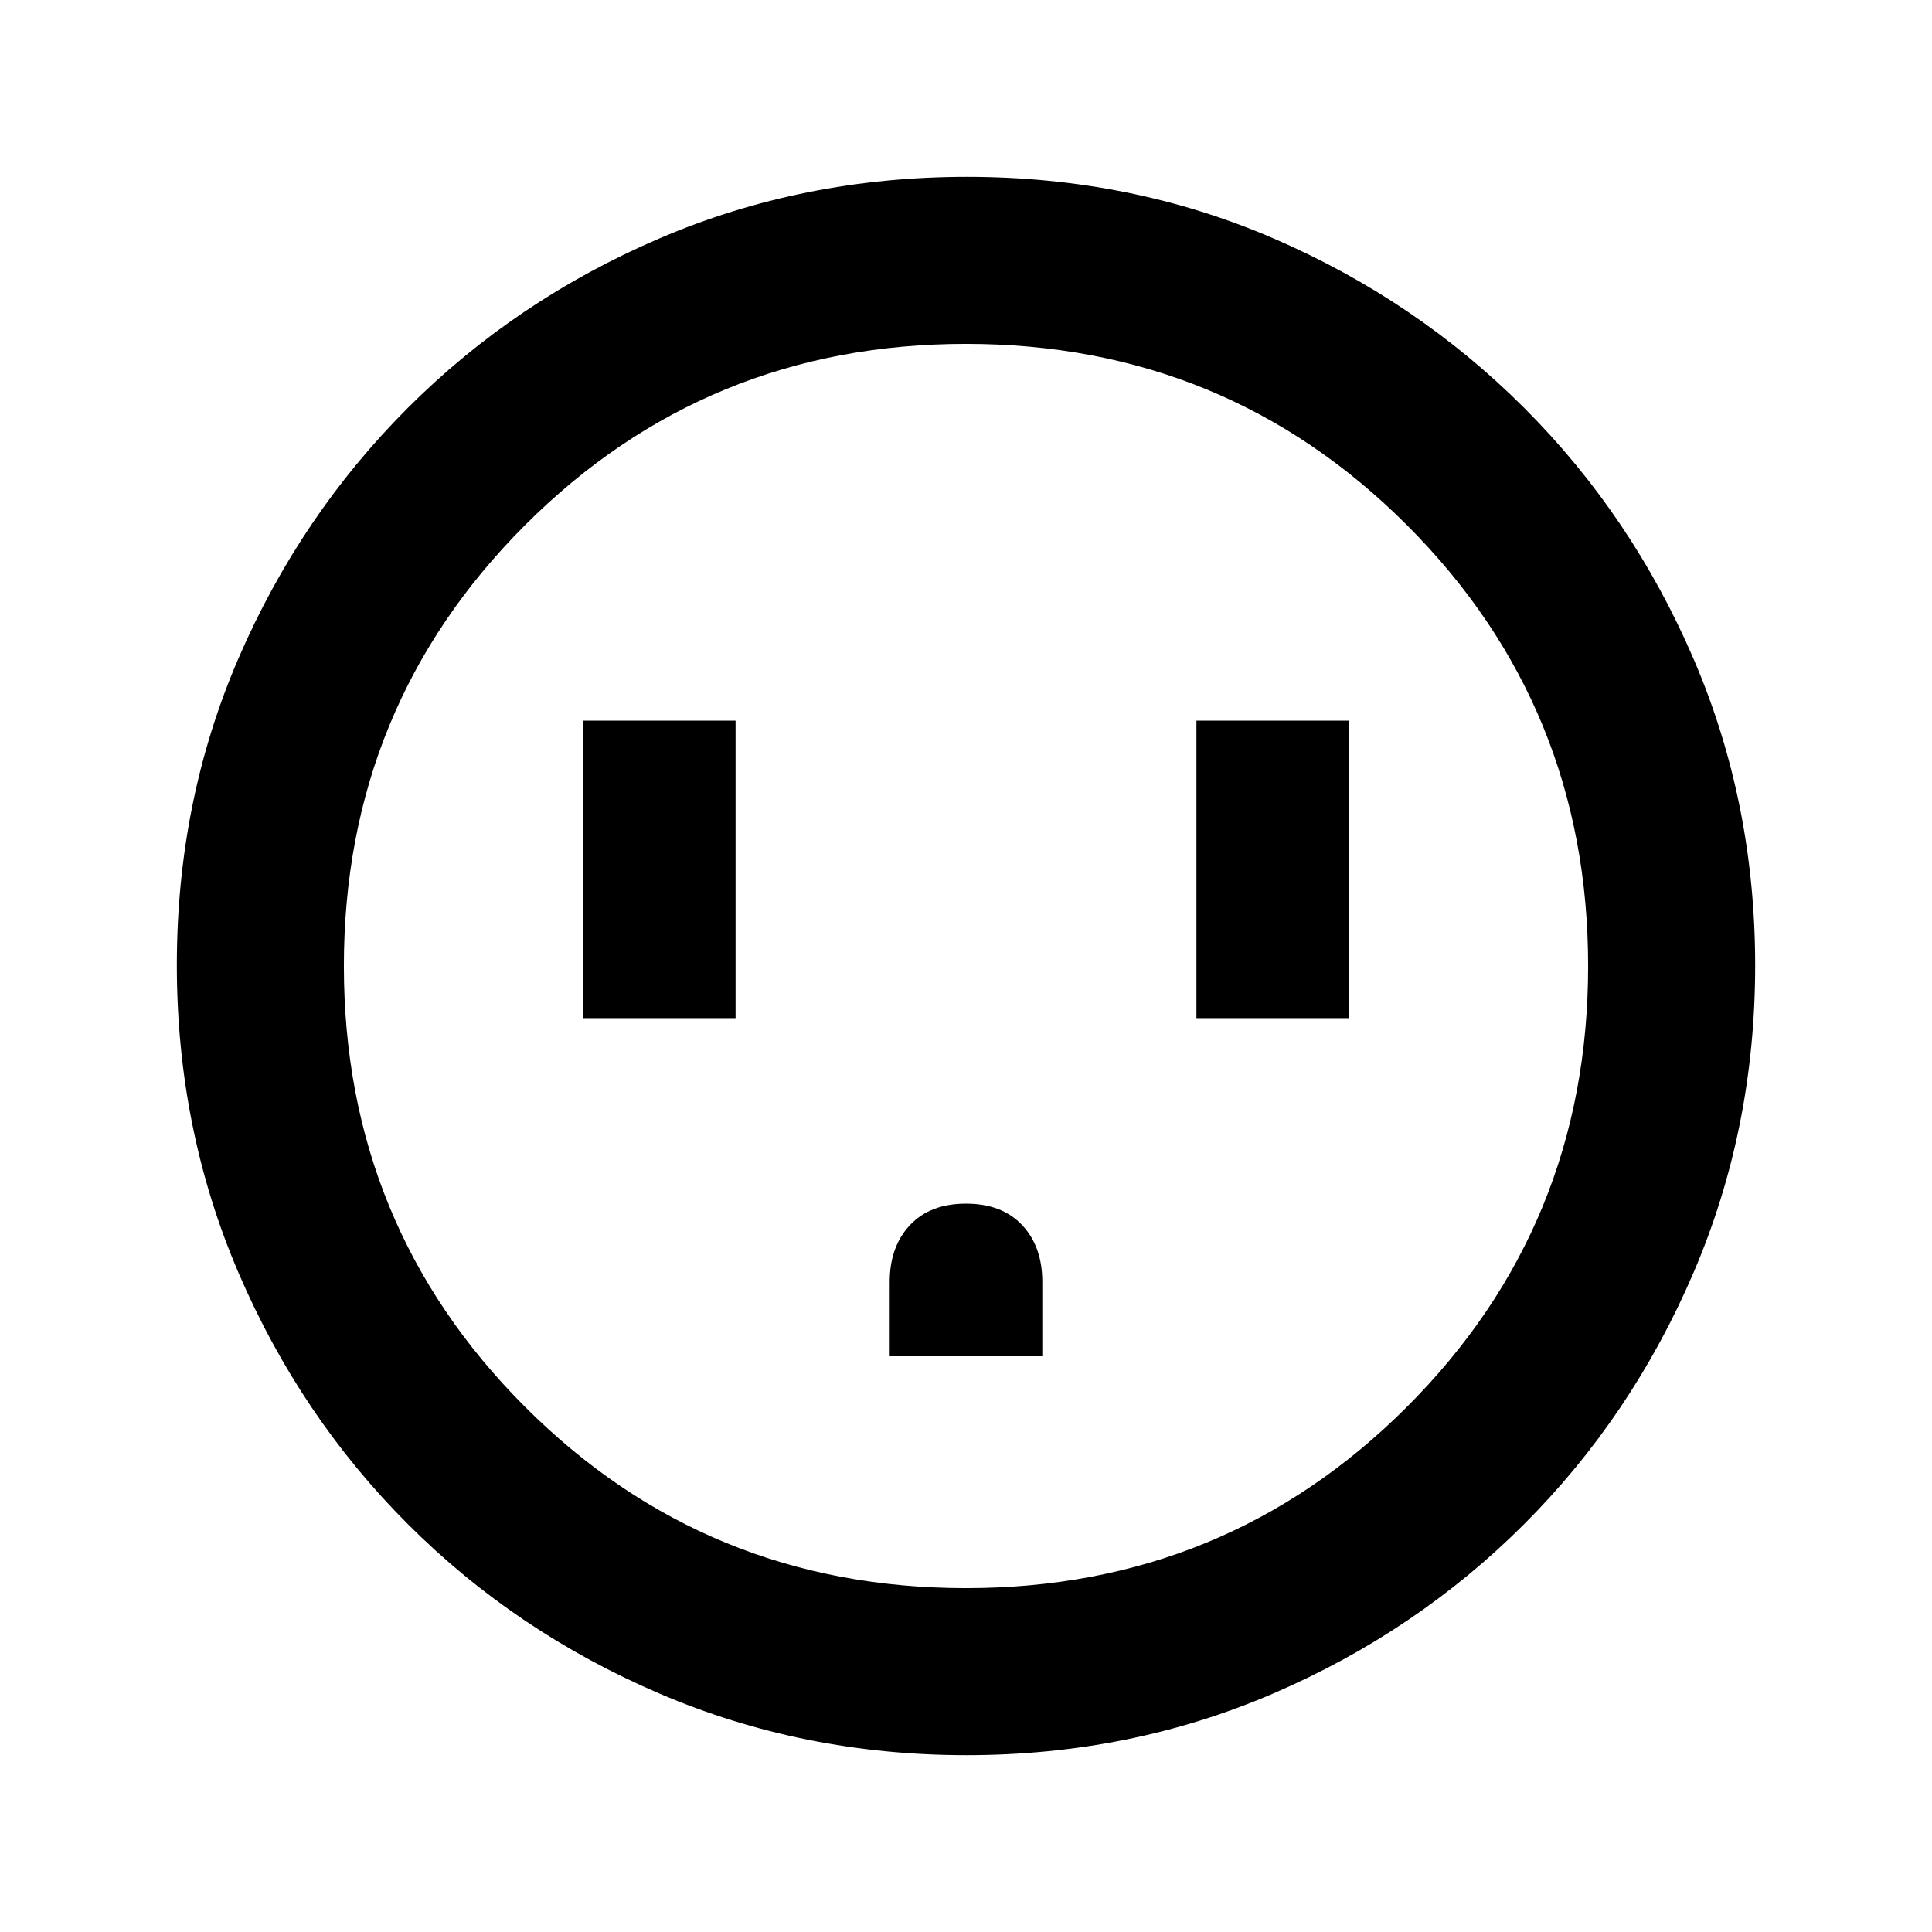 <svg xmlns="http://www.w3.org/2000/svg" height="20" viewBox="0 -960 960 960" width="20"><path d="M289.913-454.087H365.5v-147.826h-75.587v147.826Zm152.174 168h75.826v-36.979q0-17.541-10.026-28.194-10.026-10.653-27.887-10.653t-27.887 10.701Q442.087-340.511 442.087-323v36.913Zm152.413-168h75.587v-147.826H594.5v147.826ZM480.276-87.869q-81.189 0-152.621-30.618-71.432-30.618-124.991-84.177-53.559-53.559-84.177-124.949-30.618-71.391-30.618-152.845 0-81.455 30.618-152.387t84.177-124.491q53.559-53.559 124.949-84.177 71.391-30.618 152.845-30.618 81.455 0 152.387 30.618t124.491 84.177q53.559 53.559 84.177 124.716 30.618 71.156 30.618 152.344 0 81.189-30.618 152.621-30.618 71.432-84.177 124.991-53.559 53.559-124.716 84.177-71.156 30.618-152.344 30.618ZM480-170.87q129.043 0 219.087-90.043Q789.13-350.957 789.13-480t-90.043-219.087Q609.043-789.13 480-789.13t-219.087 90.043Q170.87-609.043 170.87-480t90.043 219.087Q350.957-170.87 480-170.87ZM480-480Z"/></svg>